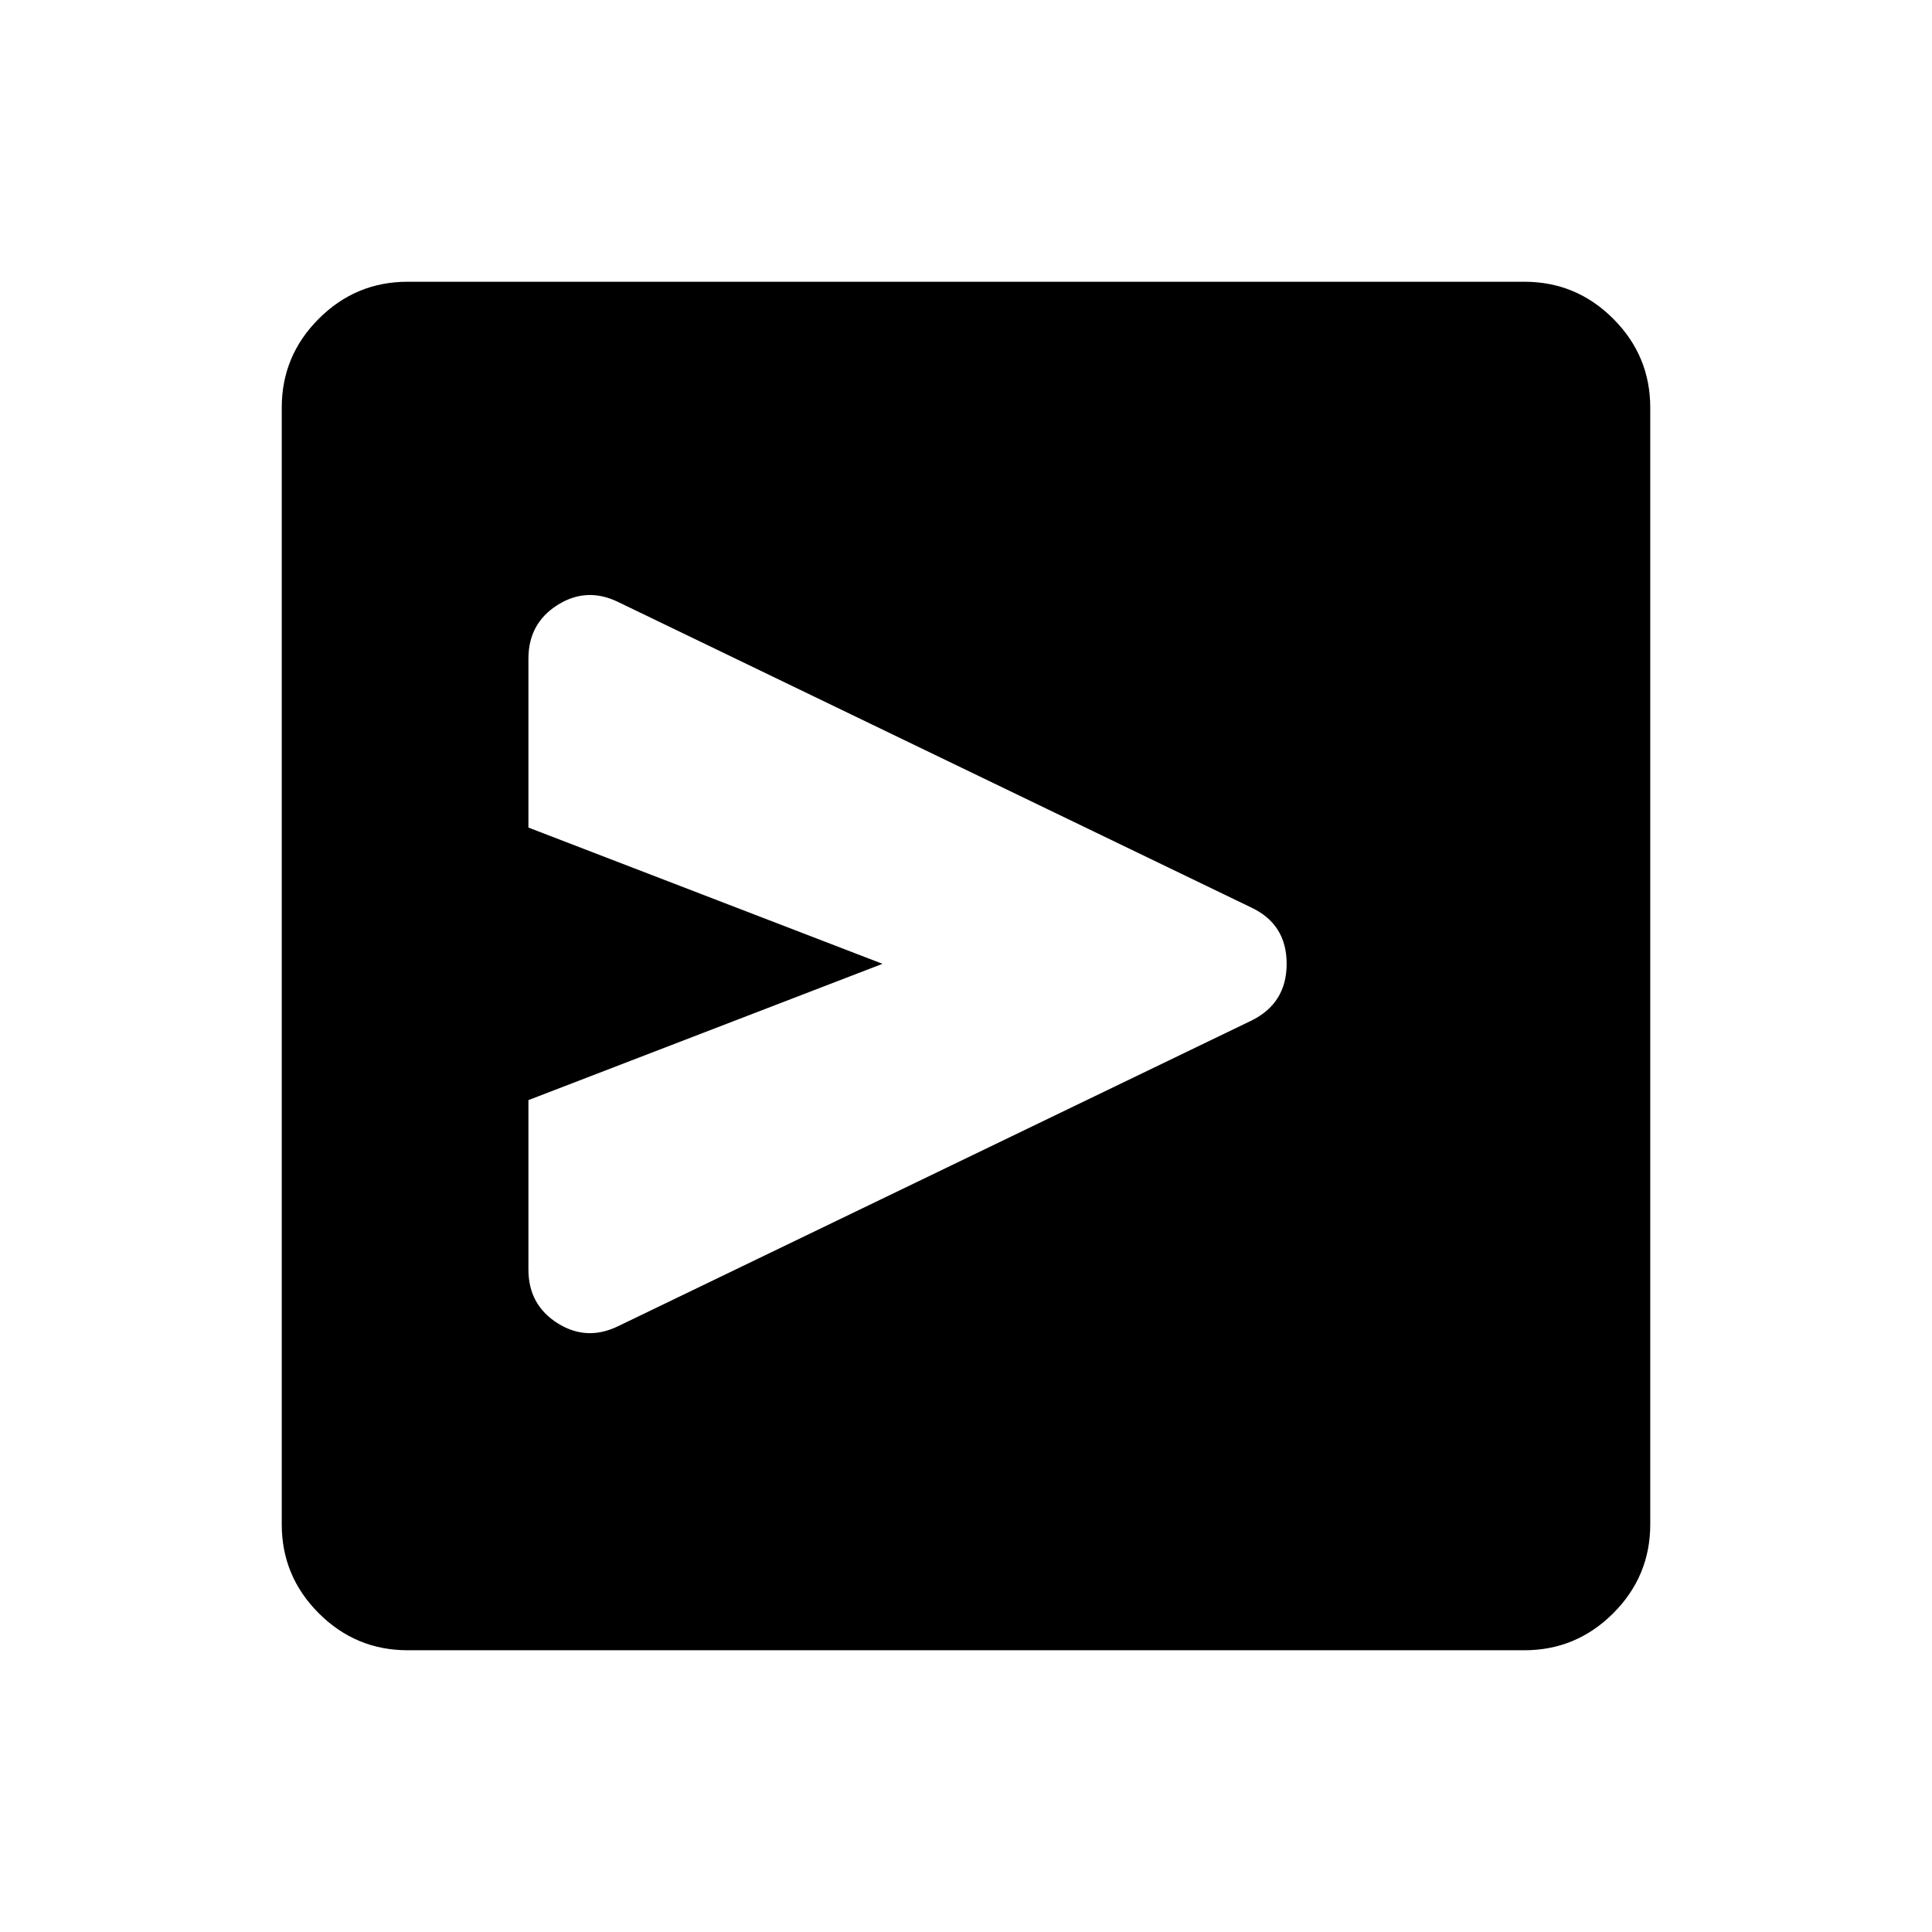<svg xmlns="http://www.w3.org/2000/svg" height="40" viewBox="0 -960 960 960" width="40"><path d="M621.56-452.74q17.77-8.62 17.77-28.36 0-19.75-17.77-28.05l-314.2-151.62q-15.77-7.77-30.28 1.36-14.51 9.13-14.51 26.72v83.9l175.94 67.71-175.94 67.72v84.15q0 17.59 14.51 26.72 14.51 9.13 30.28 1.36l314.2-151.61Zm58.75-28.34ZM202.56-140q-25.78 0-44.17-18.39T140-202.56v-554.88q0-25.78 18.39-44.17T202.56-820h554.88q25.78 0 44.17 18.39T820-757.44v554.88q0 25.78-18.39 44.17T757.44-140H202.56Z"/></svg>